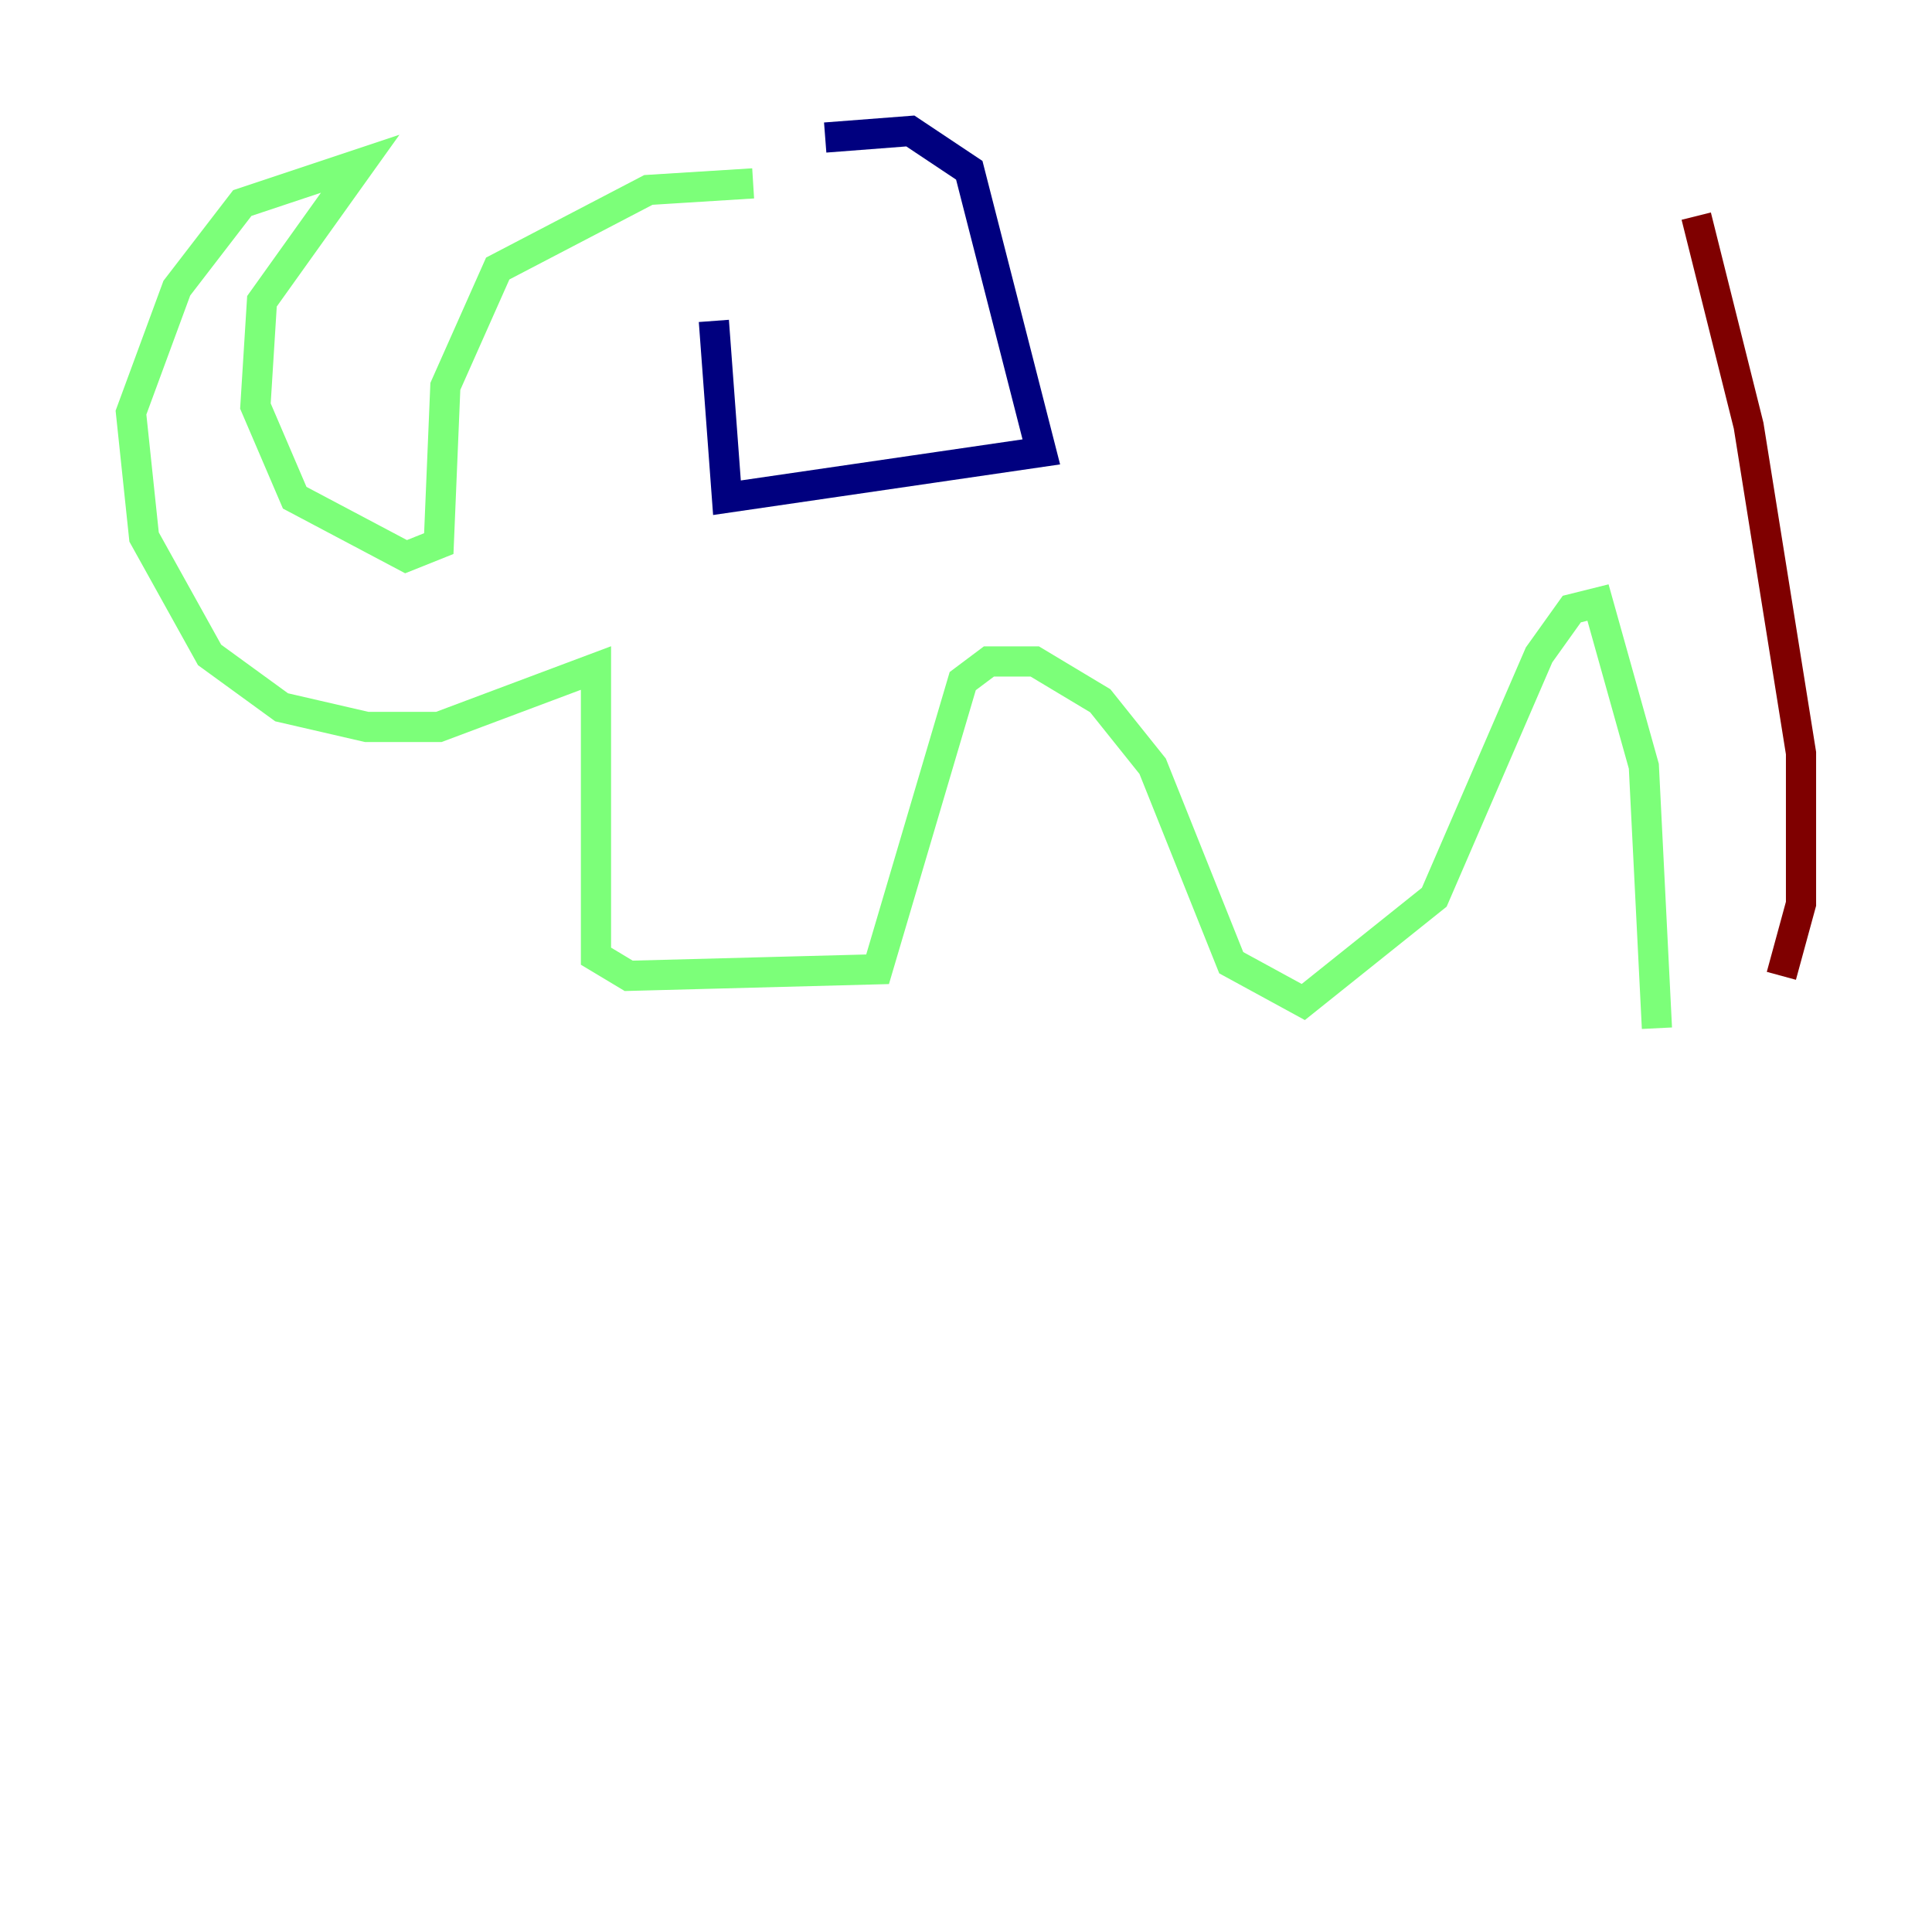 <?xml version="1.0" encoding="utf-8" ?>
<svg baseProfile="tiny" height="128" version="1.2" viewBox="0,0,128,128" width="128" xmlns="http://www.w3.org/2000/svg" xmlns:ev="http://www.w3.org/2001/xml-events" xmlns:xlink="http://www.w3.org/1999/xlink"><defs /><polyline fill="none" points="54.671,9.112 60.312,8.678 64.217,11.281 68.99,29.939 48.163,32.976 47.295,21.261" stroke="#00007f" stroke-width="2" /><polyline fill="none" points="49.898,12.149 42.956,12.583 32.976,17.79 29.505,25.6 29.071,36.014 26.902,36.881 19.525,32.976 16.922,26.902 17.356,19.959 23.864,10.848 16.054,13.451 11.715,19.091 8.678,27.336 9.546,35.58 13.885,43.39 18.658,46.861 24.298,48.163 29.071,48.163 39.485,44.258 39.485,63.349 41.654,64.651 58.142,64.217 63.783,45.125 65.519,43.824 68.556,43.824 72.895,46.427 76.366,50.766 81.573,63.783 86.346,66.386 95.024,59.444 101.966,43.39 104.136,40.352 105.871,39.919 108.909,50.766 109.776,68.122" stroke="#7cff79" stroke-width="2" /><polyline fill="none" points="118.02,64.651 119.322,59.878 119.322,49.898 115.851,28.203 112.38,14.319" stroke="#7f0000" stroke-width="2" /></svg>